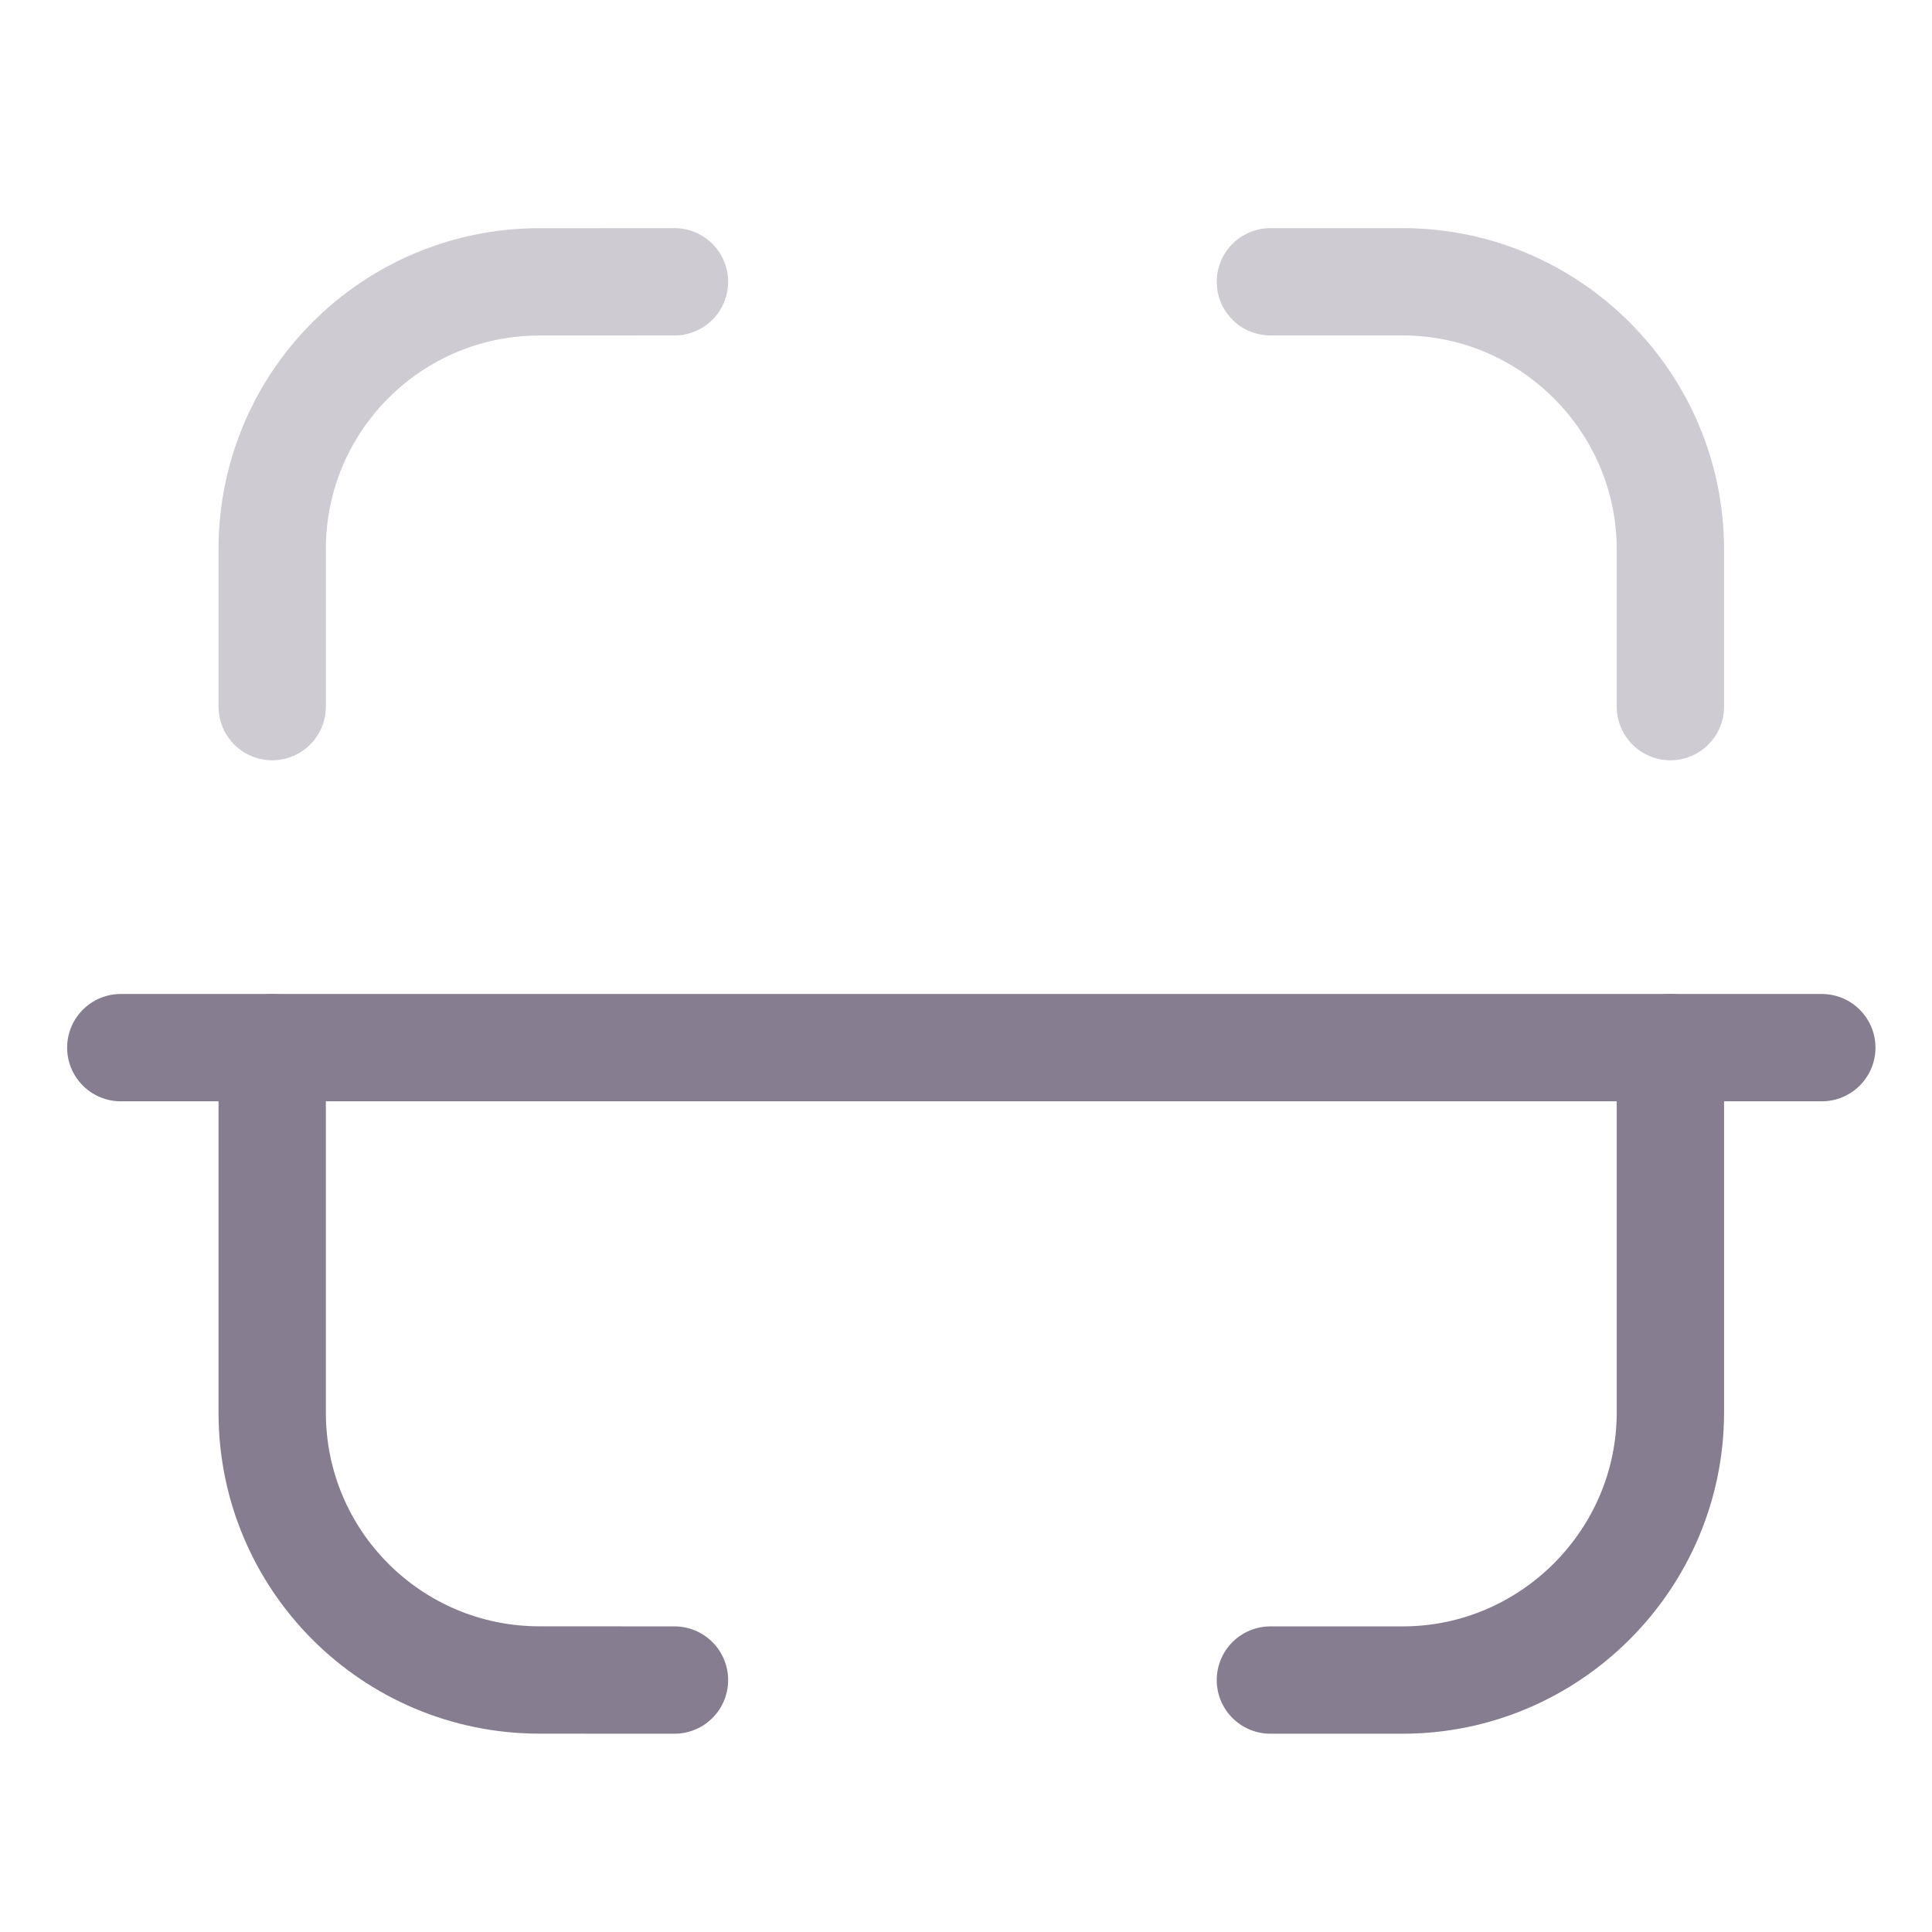 <svg width="27" height="27" viewBox="0 0 27 27" fill="none" xmlns="http://www.w3.org/2000/svg">
<path d="M25.46 14.641H1.688" stroke="#867D90" stroke-width="1.5" stroke-linecap="round" stroke-linejoin="round"/>
<path opacity="0.4" d="M23.344 9.875V7.678C23.344 5.62 21.661 3.938 19.603 3.938H17.754" stroke="#867D90" stroke-width="1.5" stroke-linecap="round" stroke-linejoin="round"/>
<path opacity="0.4" d="M3.804 9.875V7.674C3.804 5.612 5.474 3.941 7.536 3.939L9.426 3.938" stroke="#867D90" stroke-width="1.5" stroke-linecap="round" stroke-linejoin="round"/>
<path d="M23.344 14.641V19.738C23.344 21.795 21.661 23.479 19.603 23.479H17.754" stroke="#867D90" stroke-width="1.5" stroke-linecap="round" stroke-linejoin="round"/>
<path d="M3.804 14.641V19.743C3.804 21.805 5.474 23.476 7.536 23.478L9.426 23.479" stroke="#867D90" stroke-width="1.5" stroke-linecap="round" stroke-linejoin="round"/>
</svg>

